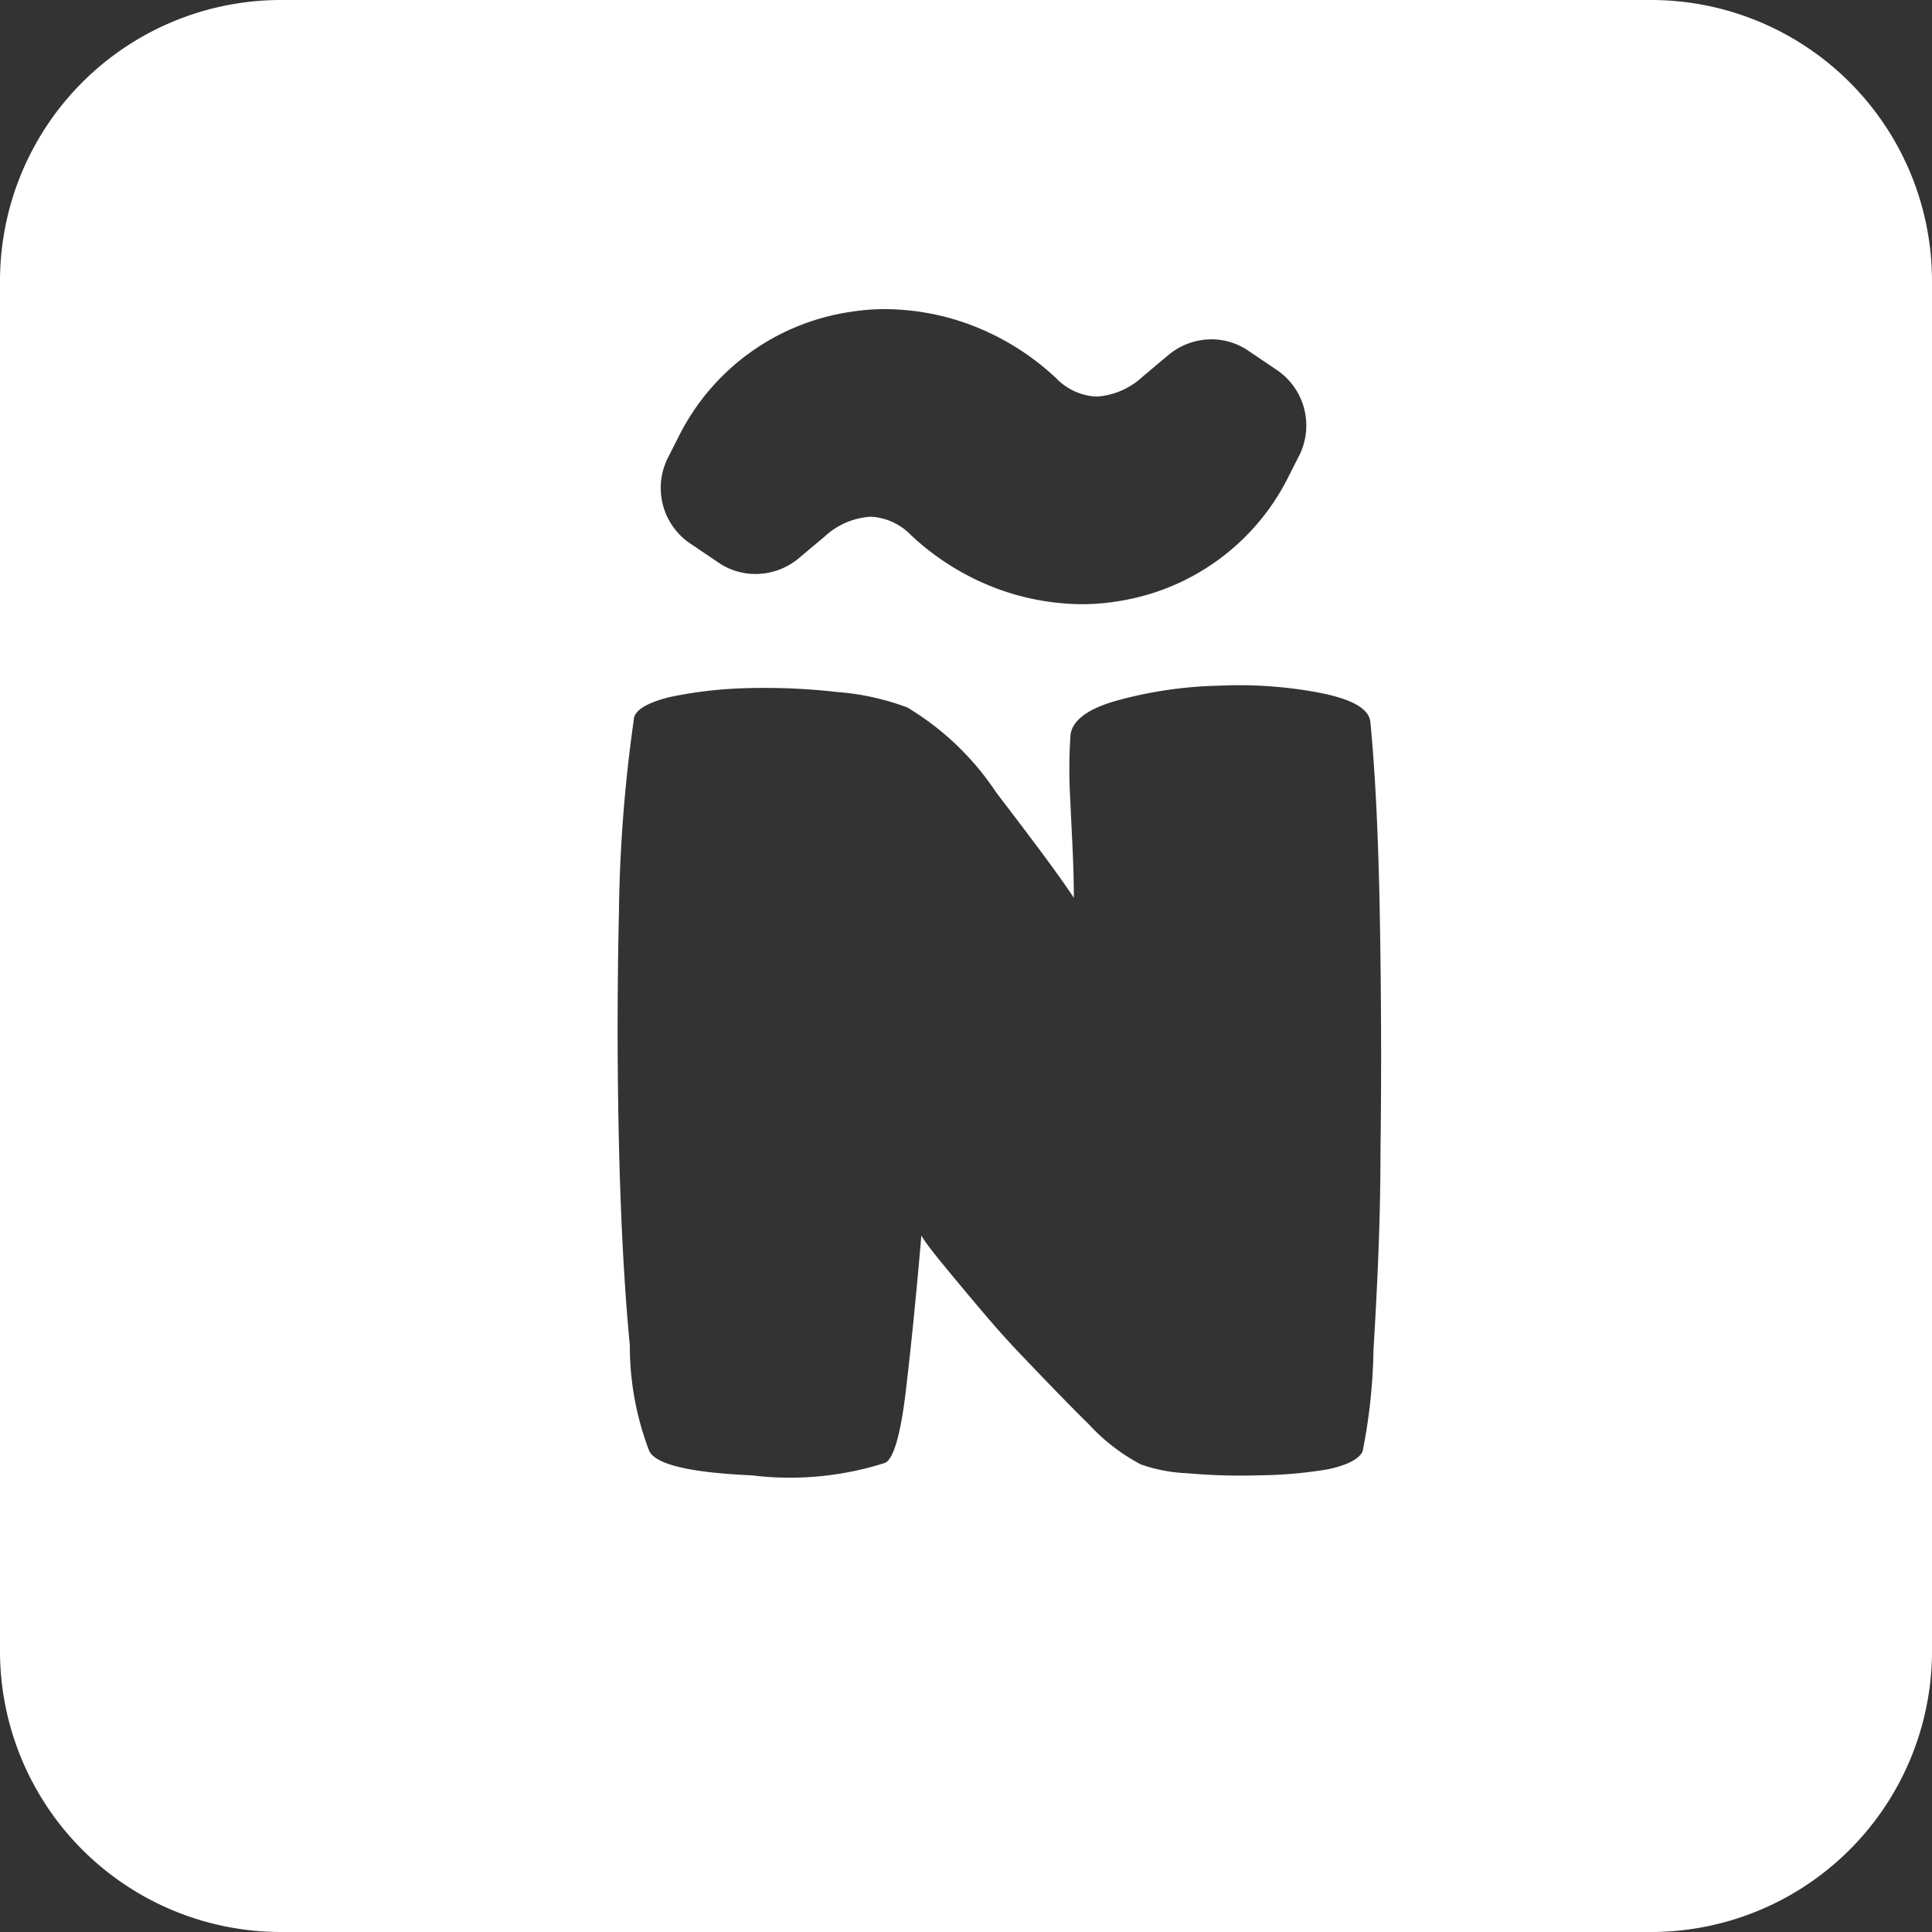 <svg xmlns="http://www.w3.org/2000/svg" viewBox="0 0 55 55"><rect x="0" y="0" width="55" height="55" fill="#333333" stroke="none"/><defs><style>.cls-1{fill:#fff;}</style></defs><title>n-tilde_white</title><g id="Layer_2" data-name="Layer 2"><g id="Black"><path class="cls-1" d="M47,0H8A8,8,0,0,0,0,8V47a8,8,0,0,0,8,8H47a8,8,0,0,0,8-8V8A8,8,0,0,0,47,0ZM19,13.06l.36-.71a6.53,6.53,0,0,1,4.84-3.47,6.24,6.24,0,0,1,1-.08,7.07,7.07,0,0,1,2.24.38,7.31,7.31,0,0,1,2.63,1.59,1.71,1.71,0,0,0,1.14.52,2.11,2.11,0,0,0,1.31-.56l.75-.63a1.92,1.92,0,0,1,1.22-.44,1.86,1.86,0,0,1,1.07.34l.77.52A1.91,1.91,0,0,1,37,12.94l-.36.71a6.53,6.53,0,0,1-4.84,3.47,6.24,6.24,0,0,1-1,.08,7.07,7.07,0,0,1-2.24-.38,7.31,7.31,0,0,1-2.63-1.59,1.71,1.71,0,0,0-1.14-.52,2.11,2.11,0,0,0-1.31.56l-.75.63a1.92,1.92,0,0,1-1.22.44A1.86,1.86,0,0,1,20.43,16l-.77-.52A1.91,1.91,0,0,1,19,13.06ZM39.3,32.69c0,2.17-.1,4.08-.2,5.74a15.86,15.86,0,0,1-.31,2.89c-.11.23-.47.4-1,.51A12.63,12.63,0,0,1,35.8,42a17,17,0,0,1-2-.06,4.51,4.51,0,0,1-1.32-.25A5.48,5.48,0,0,1,31,40.55c-.64-.63-1.29-1.31-1.95-2s-1.27-1.43-1.82-2.09-.89-1.08-1-1.29c-.15,1.74-.3,3.23-.45,4.48s-.36,1.92-.6,2A8.9,8.9,0,0,1,21.4,42c-1.77-.08-2.74-.31-2.92-.7a8.35,8.35,0,0,1-.55-3c-.16-1.67-.26-3.58-.31-5.75s-.05-4.37,0-6.59a42.21,42.21,0,0,1,.42-5.45c0-.29.38-.5,1-.66a12,12,0,0,1,2.24-.26,18.14,18.14,0,0,1,2.55.11,7.25,7.25,0,0,1,2,.44,7.92,7.92,0,0,1,2.53,2.42c1,1.31,1.75,2.3,2.21,3,0-1-.07-2-.1-2.77a14.32,14.32,0,0,1,0-1.79c0-.46.47-.82,1.34-1.06a11.85,11.85,0,0,1,2.9-.42,12.23,12.23,0,0,1,2.9.21c.88.18,1.35.44,1.4.81.14,1.43.23,3.27.27,5.5S39.33,30.52,39.3,32.69Z"/></g></g></svg>